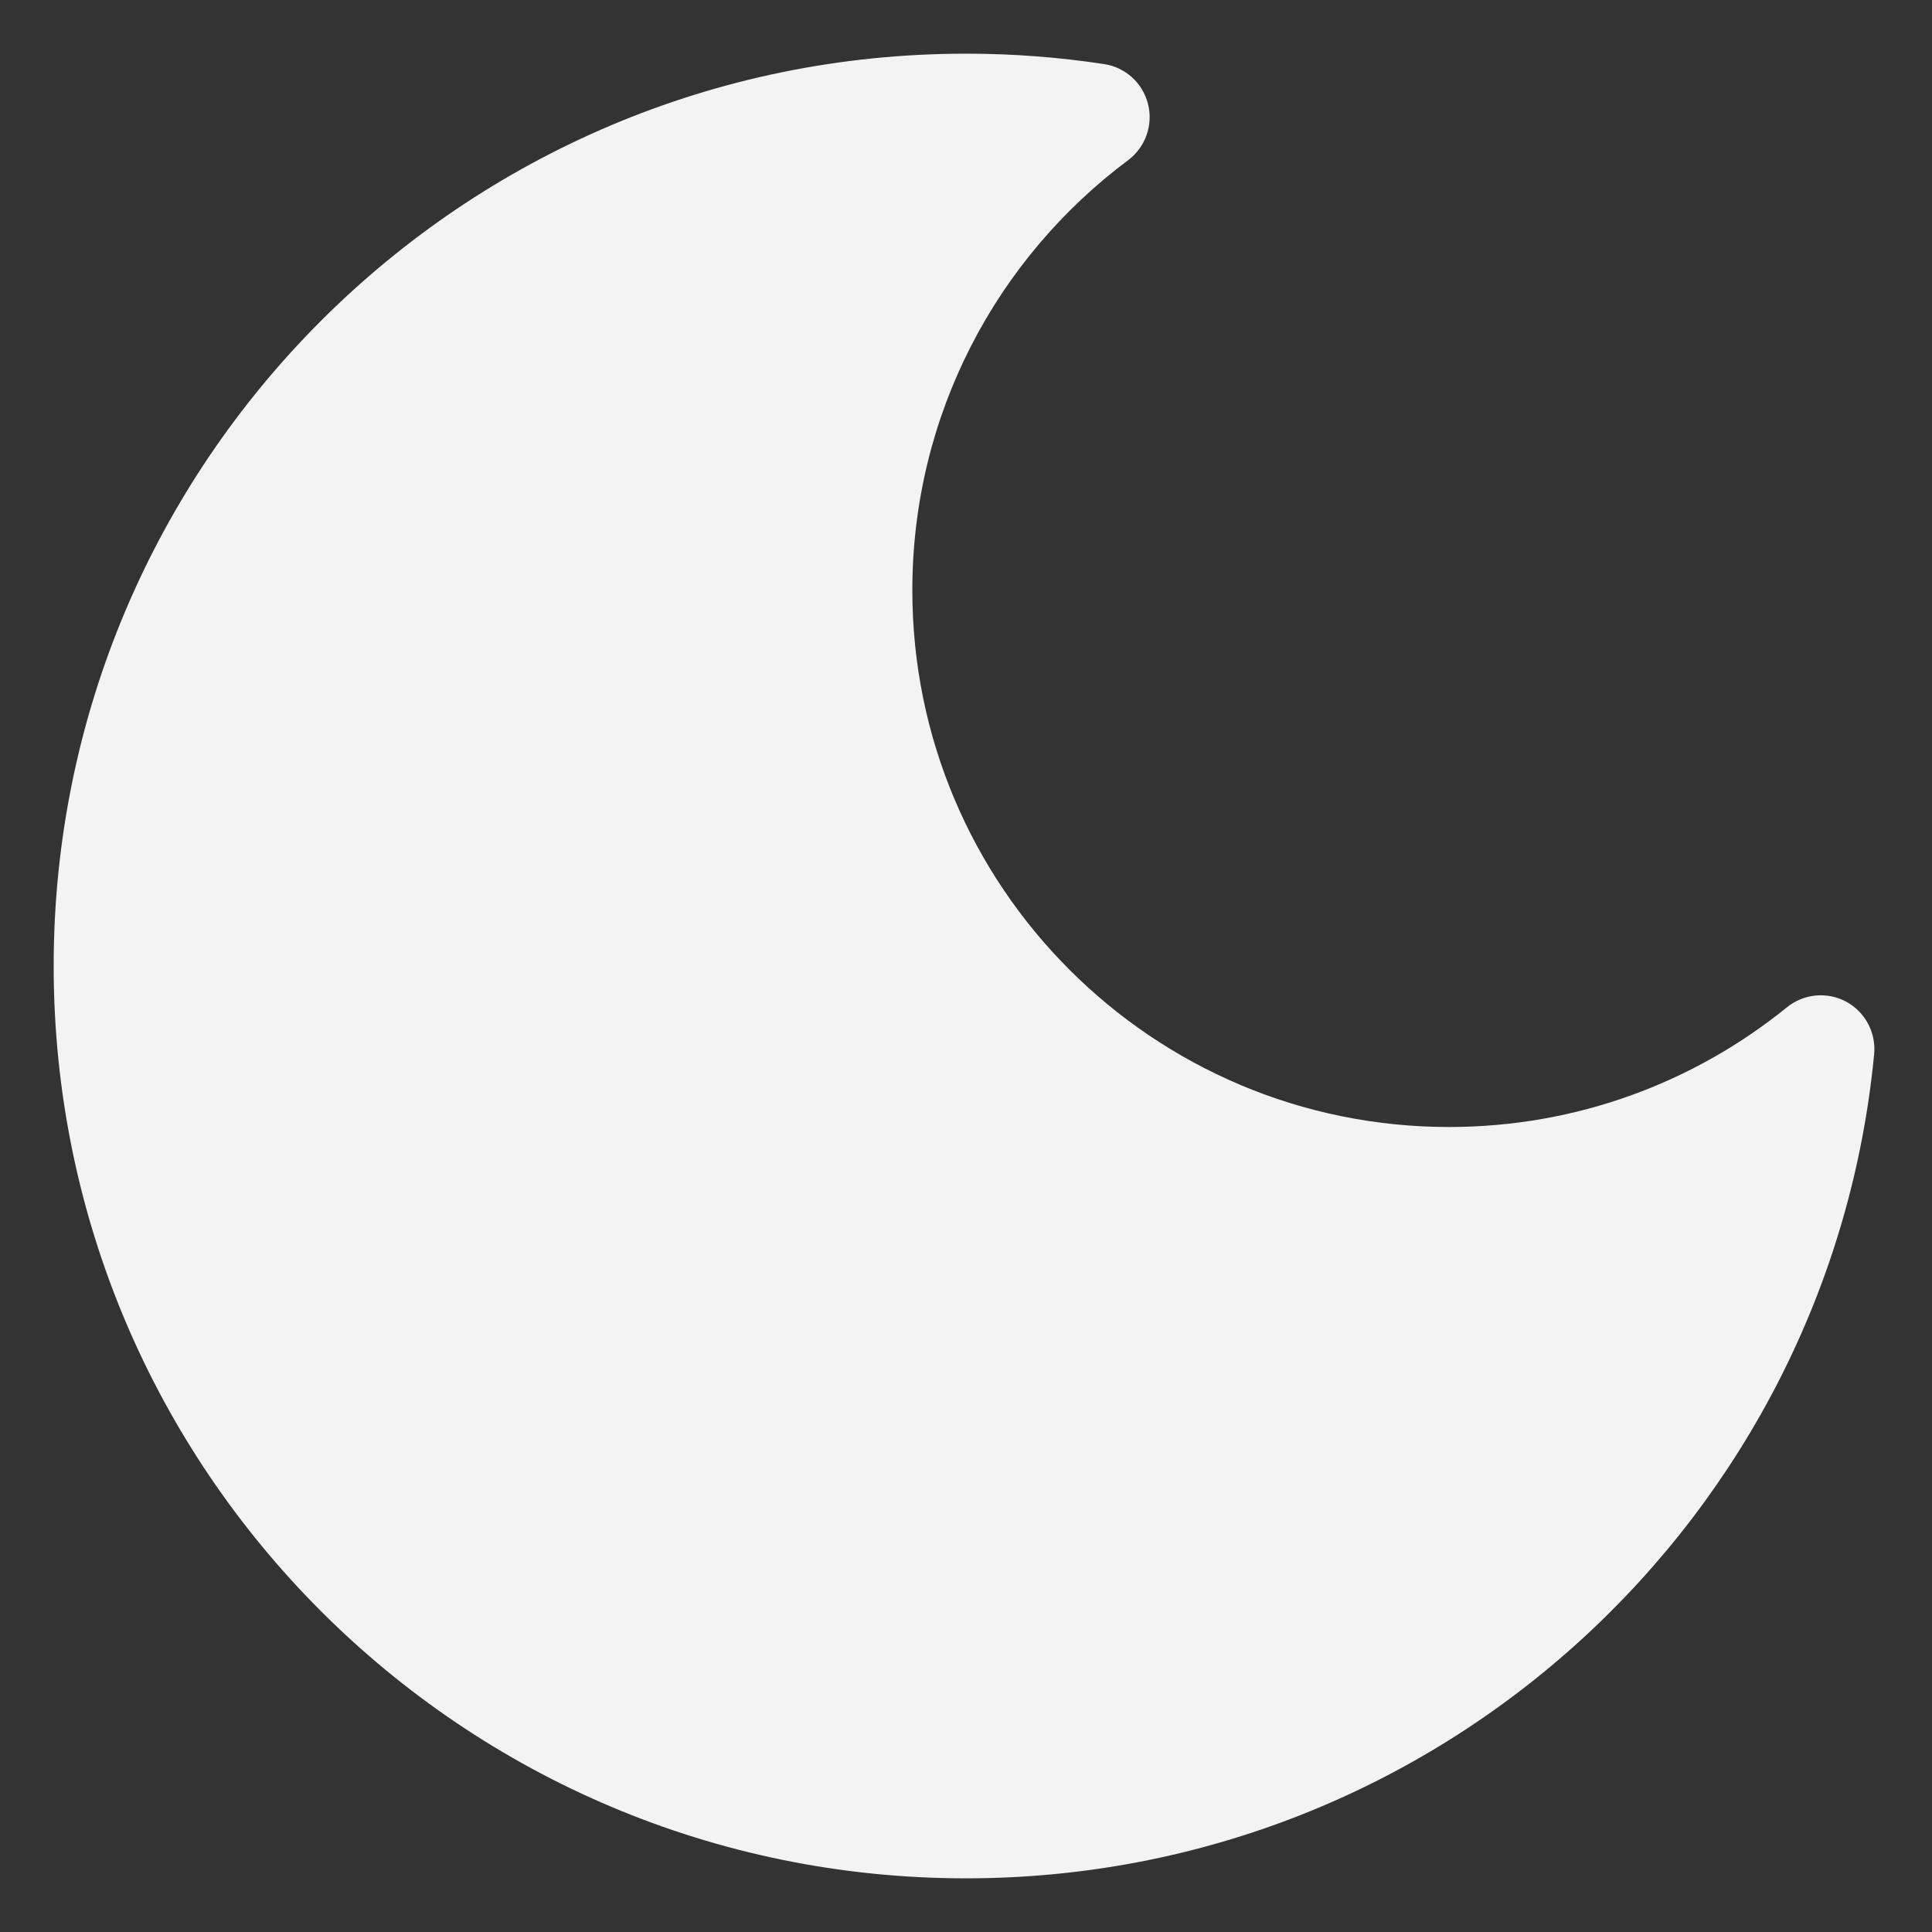 <svg width="18" height="18" viewBox="0 0 18 18"  fill="#F3F3F3" xmlns="http://www.w3.org/2000/svg">
<rect x="0" y="0" width="18" height="18" fill="#333333" stroke="none"/>
<path d="M9 0.5C4.306 0.5 0.5 4.306 0.5 9C0.5 13.694 4.306 17.5 9 17.5C13.418 17.5 17.048 14.13 17.461 9.821C17.48 9.62 17.377 9.428 17.2 9.332C17.022 9.237 16.805 9.258 16.648 9.385C15.788 10.082 14.694 10.5 13.5 10.5C10.739 10.5 8.5 8.261 8.5 5.5C8.5 3.86 9.289 2.404 10.511 1.492C10.672 1.371 10.745 1.165 10.696 0.97C10.647 0.774 10.486 0.627 10.286 0.597C9.867 0.533 9.437 0.5 9 0.5Z"/>
</svg>

